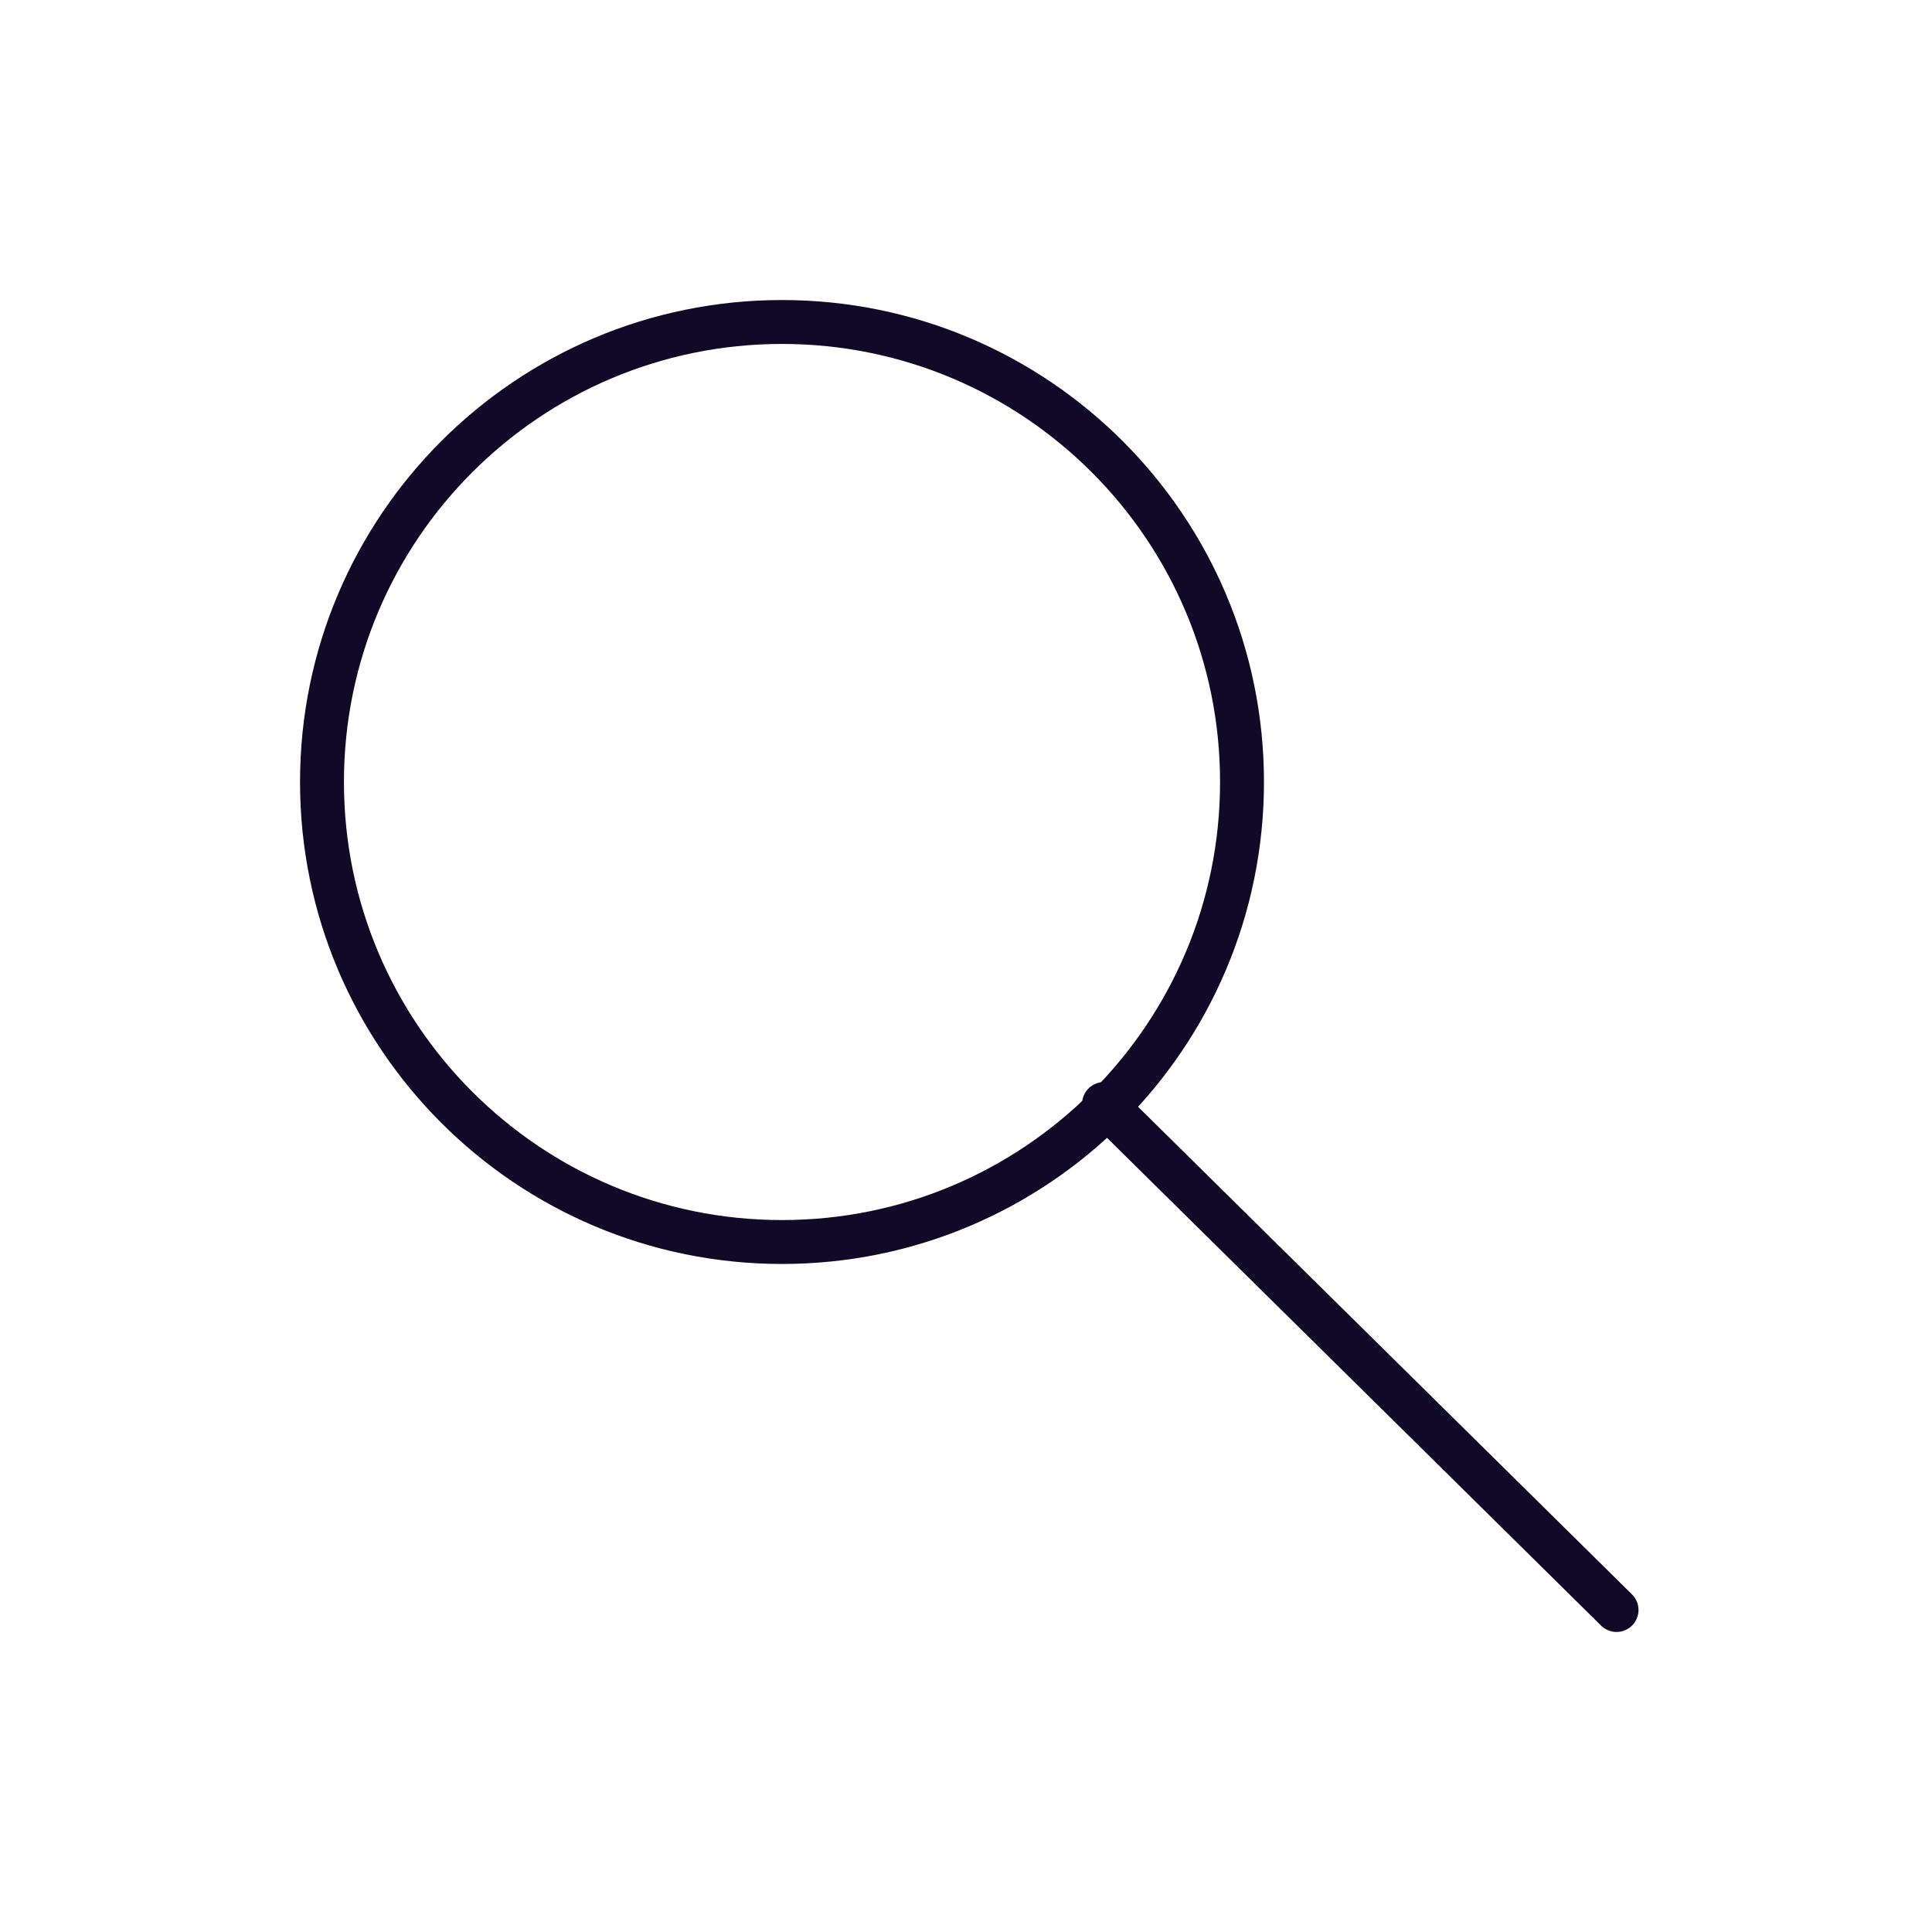 <svg width="44" height="44" viewBox="0 0 44 44" fill="none" xmlns="http://www.w3.org/2000/svg">
<path d="M17.81 28.286C23.595 28.286 28.286 23.595 28.286 17.81C28.286 12.024 23.595 7.333 17.81 7.333C12.024 7.333 7.333 12.024 7.333 17.81C7.333 23.595 12.024 28.286 17.81 28.286Z" stroke="#100928" stroke-linecap="round" stroke-linejoin="round"/>
<path d="M36.816 36.667L25.143 25.143" stroke="#100928" stroke-linecap="round" stroke-linejoin="round"/>
</svg>
